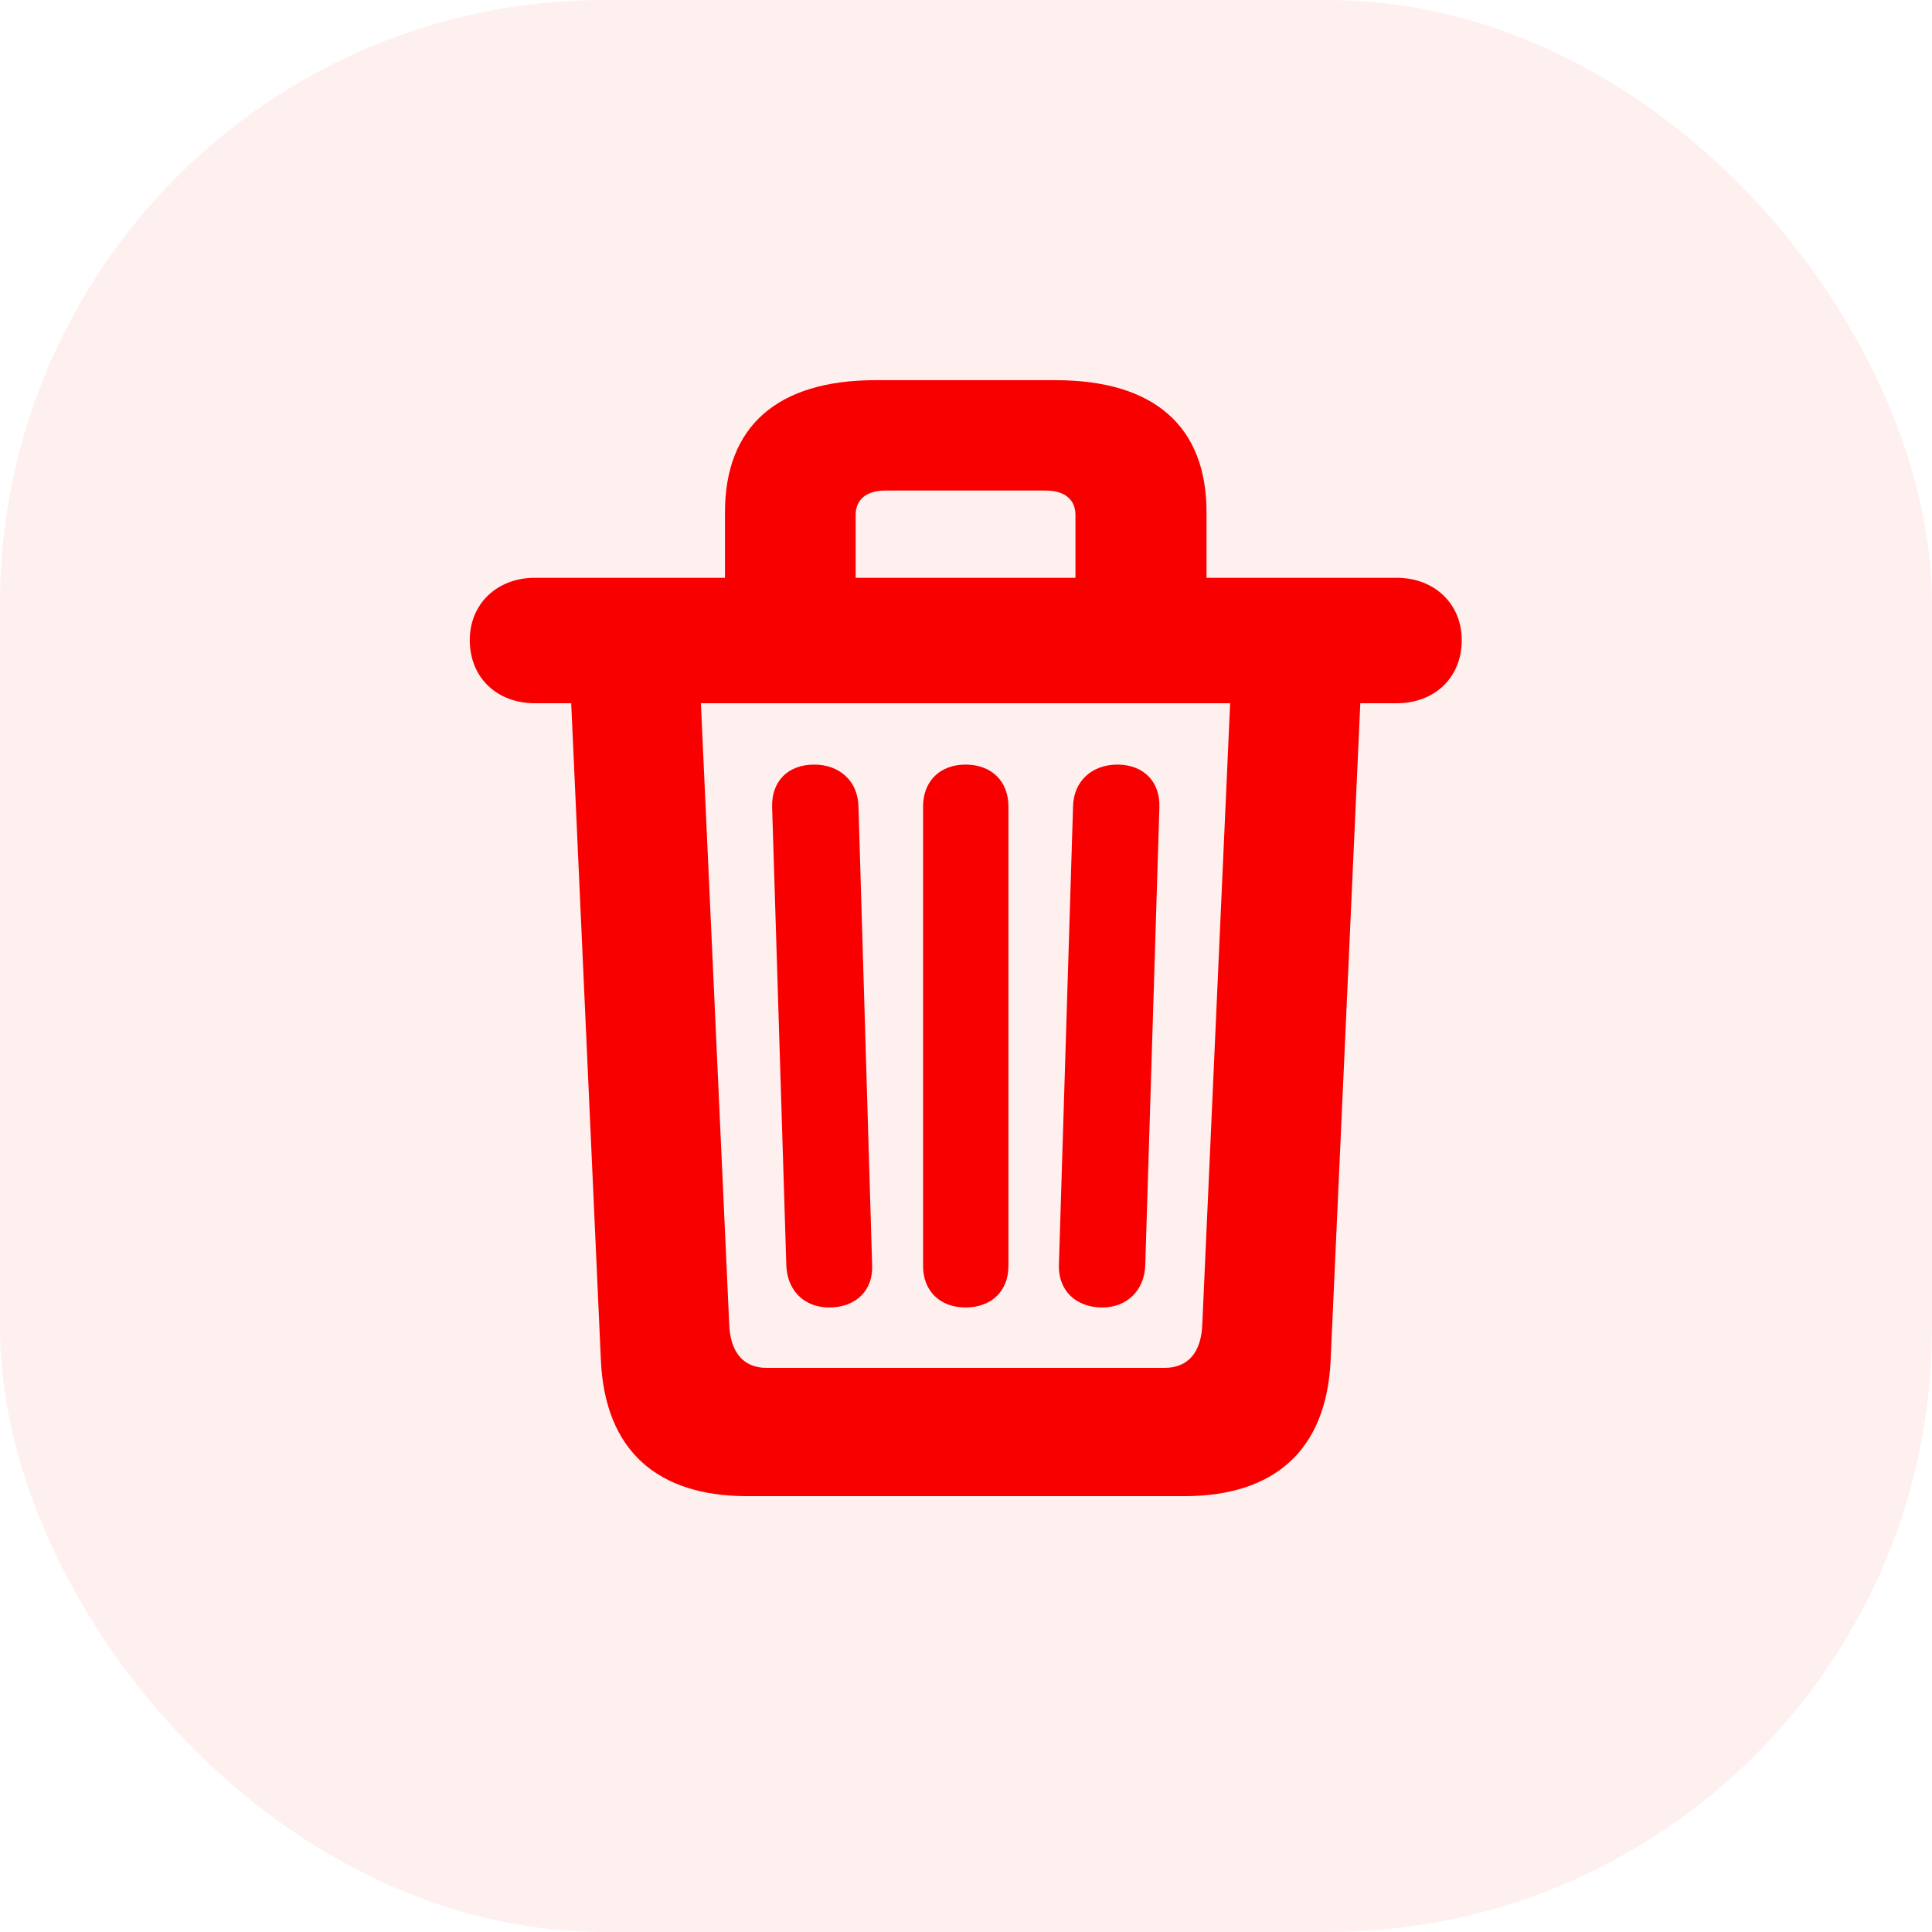 <svg xmlns="http://www.w3.org/2000/svg" width="32" height="32" fill="none" viewBox="0 0 32 32"><rect width="32" height="32" x="0" fill="#F90000" opacity=".06" rx="10"/><path fill="#F90000" d="M12.375 24.781H19.617C21.094 24.781 21.969 24.031 22.039 22.539L22.531 11.648H23.133C23.758 11.648 24.211 11.227 24.211 10.602C24.211 10 23.758 9.57 23.133 9.57H19.984V8.484C19.984 7.062 19.117 6.297 17.484 6.297H14.5C12.875 6.297 12.008 7.062 12.008 8.484V9.57H8.859C8.234 9.57 7.781 10 7.781 10.602C7.781 11.227 8.234 11.648 8.859 11.648H9.461L9.953 22.539C10.024 24.031 10.891 24.781 12.375 24.781ZM14.172 8.531C14.172 8.273 14.352 8.125 14.664 8.125H17.32C17.633 8.125 17.813 8.273 17.813 8.531V9.57H14.172V8.531ZM12.695 22.656C12.313 22.656 12.094 22.398 12.078 21.93L11.609 11.648H20.375L19.914 21.93C19.898 22.398 19.68 22.656 19.289 22.656H12.695ZM13.734 21.656C14.18 21.656 14.469 21.367 14.445 20.945L14.219 13.359C14.211 12.945 13.914 12.664 13.484 12.664C13.047 12.664 12.774 12.945 12.789 13.375L13.024 20.961C13.039 21.375 13.32 21.656 13.734 21.656ZM15.992 21.656C16.422 21.656 16.703 21.383 16.703 20.969V13.359C16.703 12.938 16.422 12.664 15.992 12.664C15.57 12.664 15.289 12.938 15.289 13.359V20.969C15.289 21.383 15.57 21.656 15.992 21.656ZM18.258 21.656C18.664 21.656 18.953 21.375 18.969 20.961L19.203 13.375C19.219 12.945 18.938 12.664 18.508 12.664C18.078 12.664 17.781 12.945 17.773 13.359L17.539 20.945C17.523 21.367 17.813 21.656 18.258 21.656Z"/></svg>